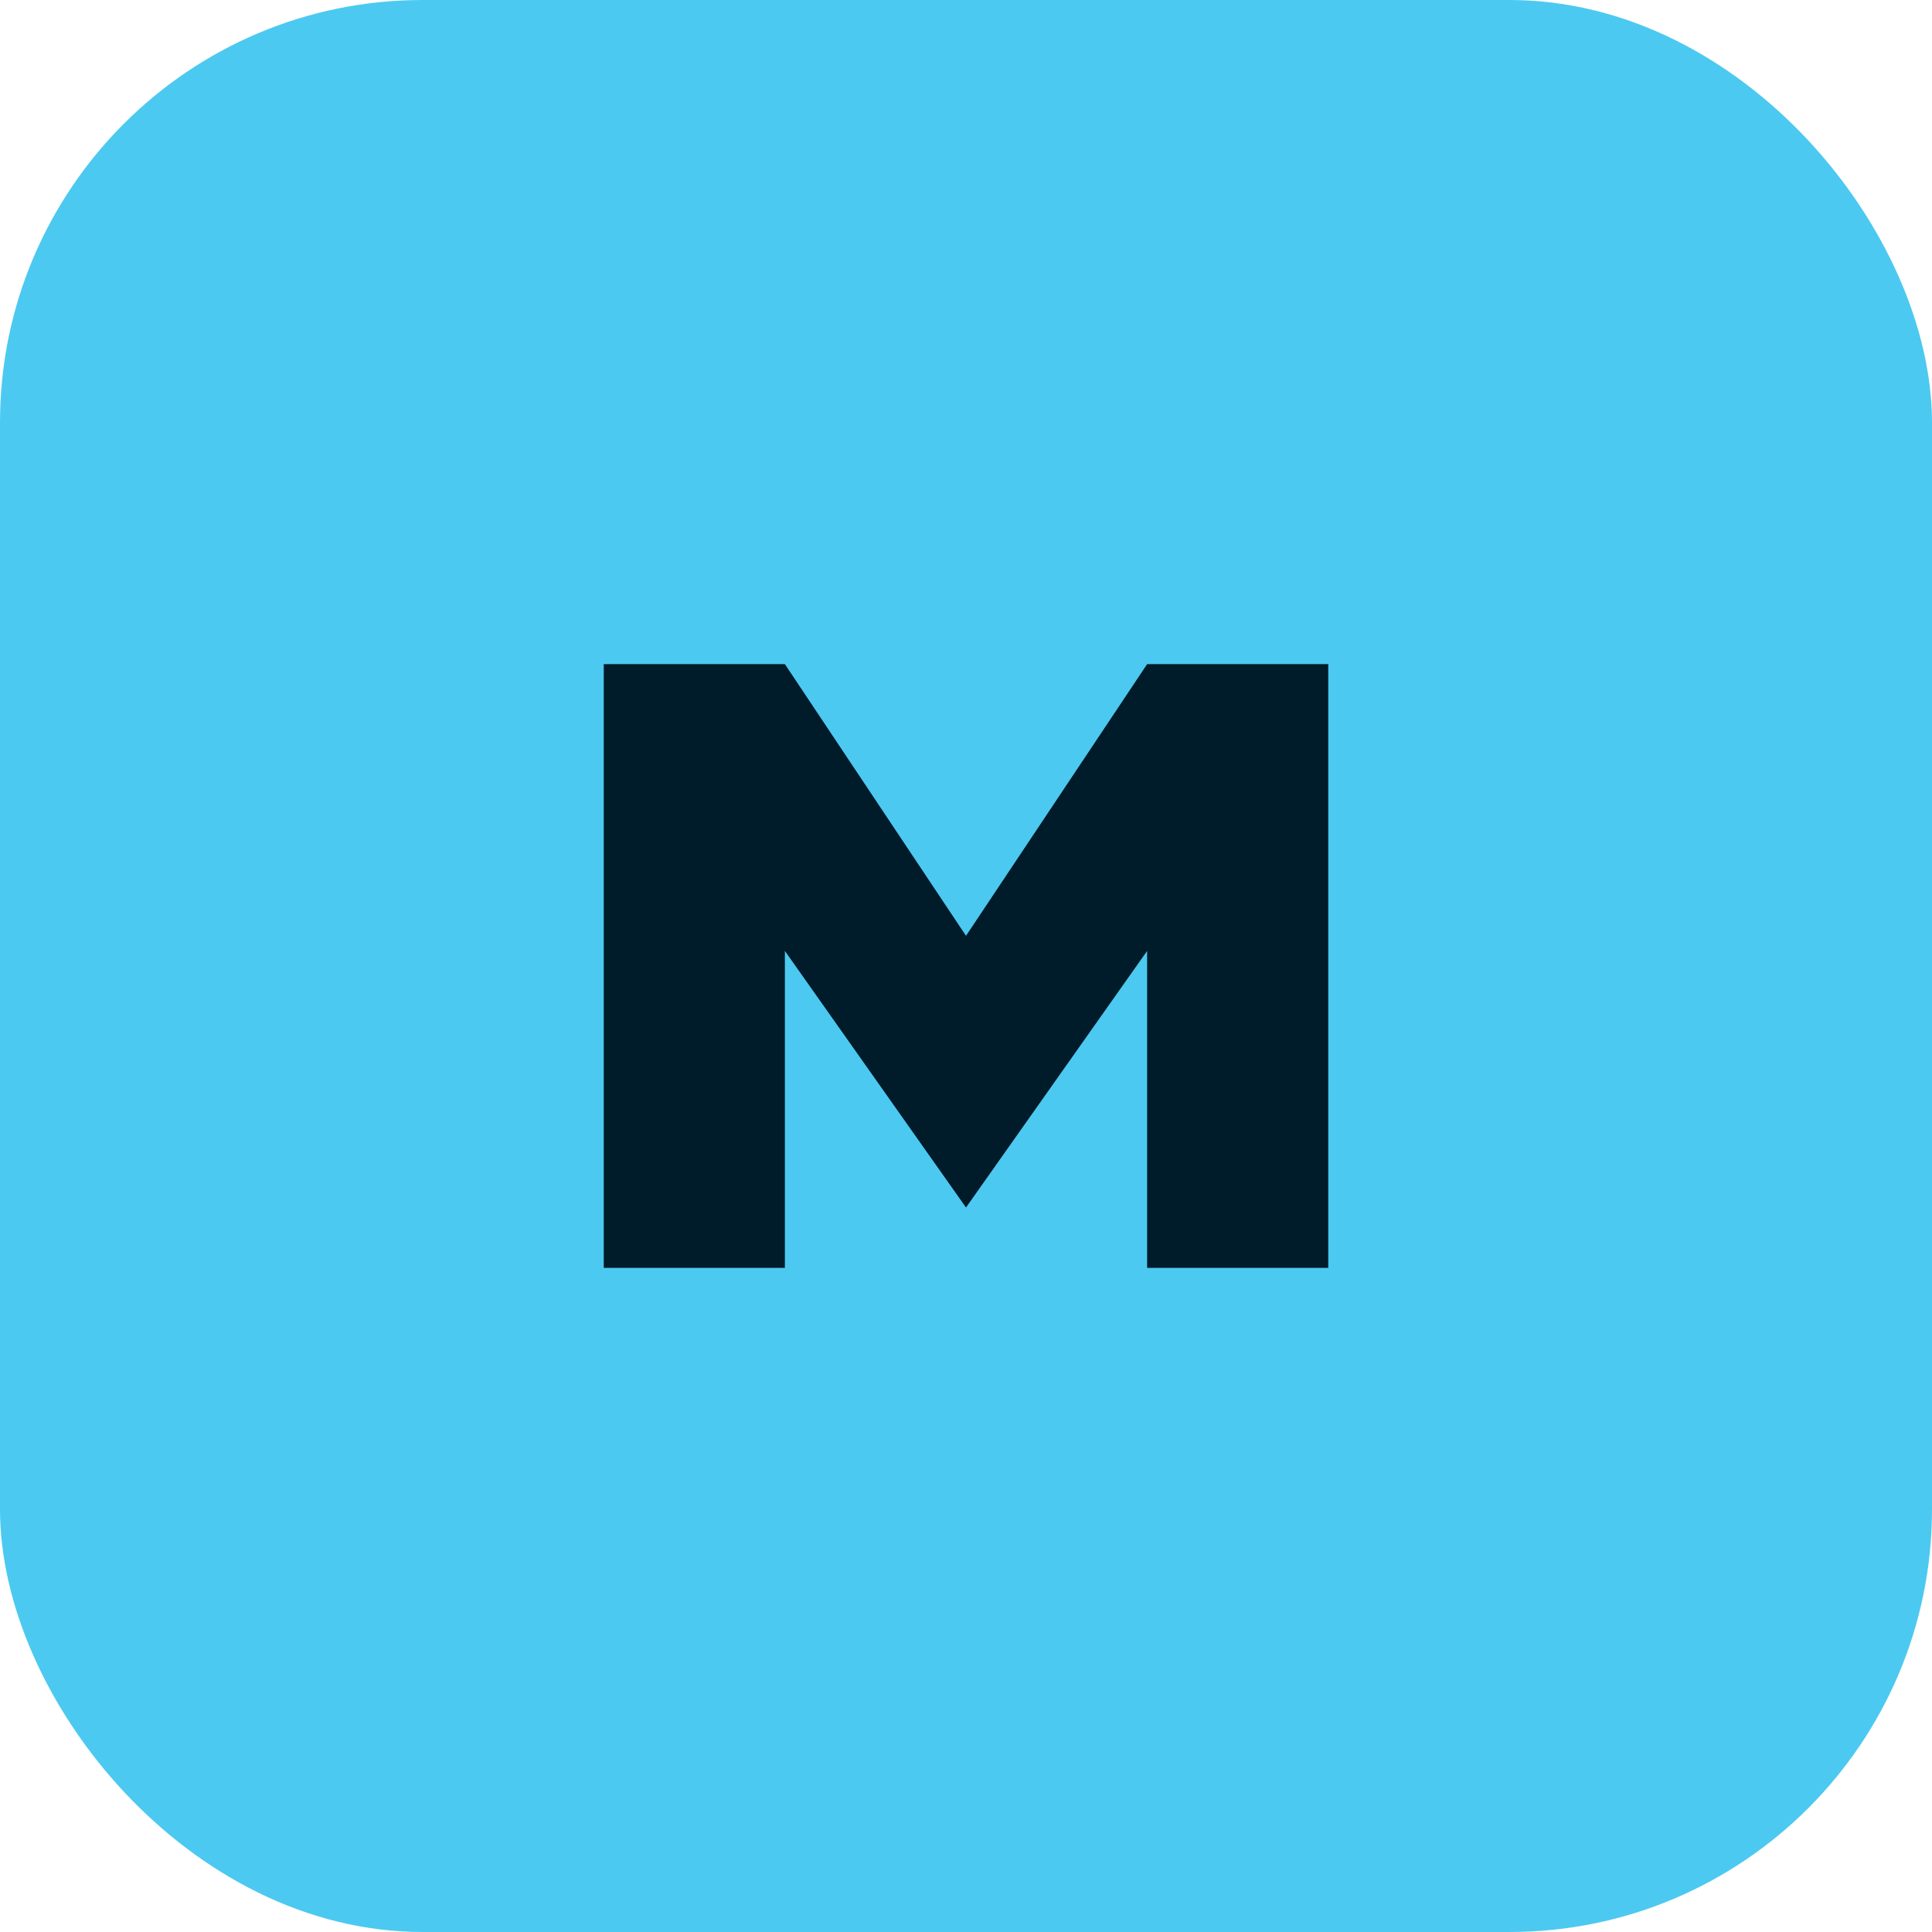 <svg xmlns='http://www.w3.org/2000/svg' width='128' height='128' viewBox='0 0 128 128' fill='none'>
  <rect width='128' height='128' rx='28' fill='#4cc9f0'/>
  <path d='M40 84V44h12l12 18 12-18h12v40h-12V63l-12 17-12-17v21H40z' fill='#001b2a'/>
</svg>